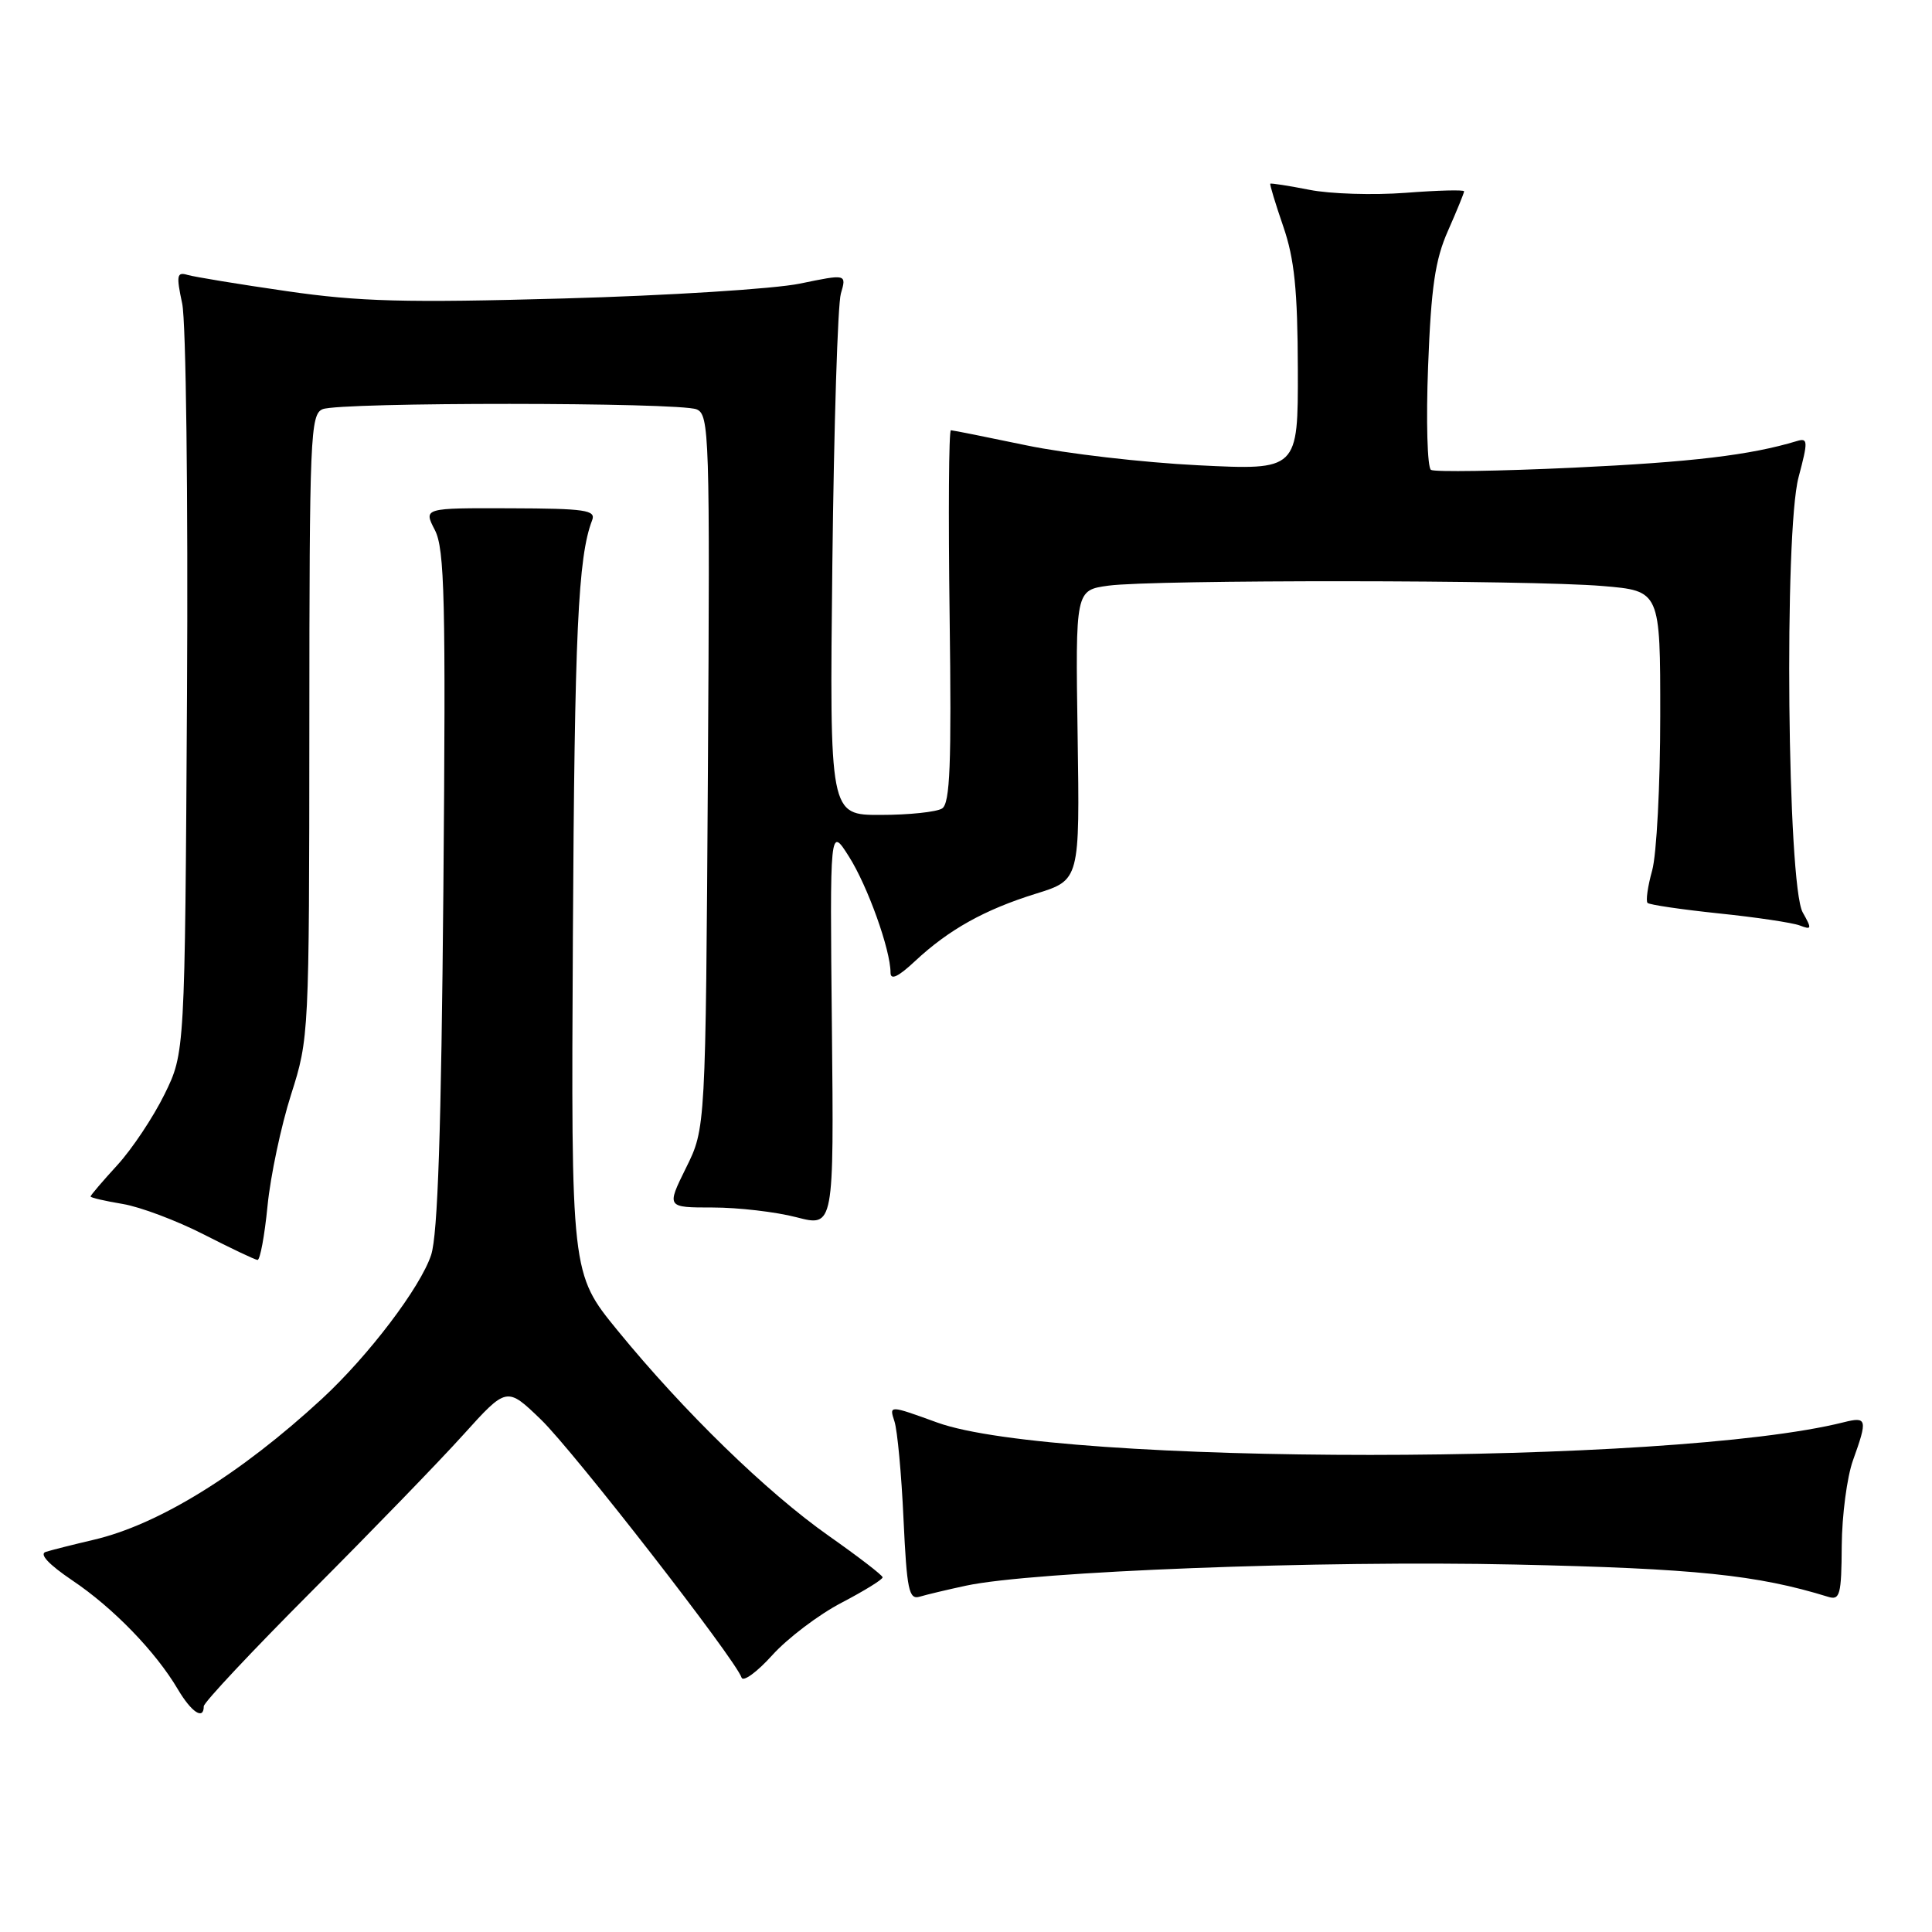 <?xml version="1.0" encoding="UTF-8" standalone="no"?>
<!DOCTYPE svg PUBLIC "-//W3C//DTD SVG 1.1//EN" "http://www.w3.org/Graphics/SVG/1.1/DTD/svg11.dtd" >
<svg xmlns="http://www.w3.org/2000/svg" xmlns:xlink="http://www.w3.org/1999/xlink" version="1.1" viewBox="0 0 256 256">
 <g >
 <path fill="currentColor"
d=" M 27.00 226.09 C 27.00 225.59 33.44 218.73 41.31 210.84 C 49.18 202.95 58.22 193.63 61.39 190.11 C 67.15 183.73 67.15 183.73 71.69 188.11 C 75.98 192.26 97.46 219.88 98.26 222.29 C 98.47 222.90 100.30 221.57 102.33 219.32 C 104.36 217.07 108.49 213.94 111.51 212.37 C 114.53 210.79 116.98 209.28 116.95 209.00 C 116.93 208.72 113.71 206.25 109.80 203.50 C 101.59 197.72 90.64 187.07 81.82 176.28 C 75.67 168.75 75.67 168.75 75.91 124.12 C 76.13 83.79 76.59 73.79 78.46 68.94 C 78.99 67.59 77.56 67.38 67.59 67.35 C 56.11 67.31 56.11 67.31 57.62 70.23 C 58.92 72.74 59.08 79.41 58.75 117.82 C 58.47 149.68 58.01 163.58 57.13 166.28 C 55.72 170.57 48.84 179.64 42.66 185.35 C 31.85 195.33 20.99 202.04 12.37 204.04 C 9.69 204.67 6.86 205.38 6.07 205.63 C 5.16 205.91 6.43 207.28 9.58 209.41 C 14.99 213.04 20.63 218.86 23.56 223.83 C 25.37 226.89 27.00 227.97 27.00 226.09 Z  M 128.00 210.11 C 136.86 208.21 174.97 206.74 200.77 207.31 C 224.62 207.83 232.84 208.68 242.25 211.59 C 243.80 212.07 244.00 211.32 244.04 204.82 C 244.07 200.79 244.74 195.70 245.53 193.50 C 247.49 188.05 247.40 187.68 244.29 188.46 C 221.40 194.21 139.98 194.23 124.18 188.49 C 117.81 186.18 117.81 186.18 118.52 188.34 C 118.91 189.53 119.45 195.35 119.72 201.28 C 120.16 210.67 120.43 212.00 121.86 211.57 C 122.76 211.30 125.53 210.64 128.00 210.11 Z  M 35.45 159.78 C 35.84 155.81 37.25 149.17 38.57 145.03 C 40.95 137.58 40.97 137.05 40.99 96.22 C 41.00 57.85 41.12 54.89 42.75 54.22 C 45.06 53.27 89.98 53.29 92.30 54.24 C 93.99 54.93 94.08 57.55 93.80 102.24 C 93.50 149.51 93.50 149.51 90.90 154.75 C 88.31 160.00 88.31 160.00 94.43 160.00 C 97.81 160.00 102.80 160.58 105.53 161.29 C 110.50 162.58 110.50 162.58 110.23 136.04 C 109.96 109.50 109.96 109.50 112.49 113.50 C 114.97 117.41 118.00 125.87 118.00 128.88 C 118.00 129.92 119.02 129.44 121.25 127.35 C 125.72 123.18 130.46 120.53 137.29 118.41 C 143.08 116.61 143.08 116.61 142.79 97.41 C 142.50 78.20 142.50 78.20 146.89 77.60 C 152.77 76.80 202.71 76.83 212.35 77.65 C 220.00 78.29 220.00 78.29 219.99 94.90 C 219.99 104.03 219.51 113.23 218.92 115.34 C 218.33 117.46 218.06 119.39 218.31 119.64 C 218.56 119.89 222.80 120.51 227.74 121.03 C 232.68 121.54 237.51 122.26 238.48 122.63 C 240.07 123.24 240.10 123.08 238.87 120.90 C 236.83 117.32 236.38 70.51 238.32 63.23 C 239.59 58.45 239.57 58.00 238.11 58.44 C 231.89 60.32 224.19 61.23 208.50 61.97 C 198.60 62.43 190.10 62.56 189.61 62.26 C 189.13 61.96 188.95 55.79 189.23 48.55 C 189.63 38.06 190.16 34.42 191.87 30.57 C 193.04 27.92 194.00 25.57 194.00 25.35 C 194.00 25.13 190.51 25.22 186.25 25.55 C 181.99 25.87 176.25 25.70 173.50 25.15 C 170.75 24.61 168.42 24.25 168.32 24.34 C 168.23 24.44 169.00 26.99 170.04 30.01 C 171.52 34.31 171.94 38.41 171.97 48.91 C 172.00 62.31 172.00 62.31 158.75 61.65 C 151.46 61.29 141.22 60.10 136.00 59.01 C 130.78 57.92 126.28 57.02 126.00 57.01 C 125.72 57.00 125.65 68.09 125.83 81.64 C 126.09 101.33 125.89 106.45 124.83 107.13 C 124.10 107.59 120.45 107.98 116.71 107.98 C 109.92 108.00 109.92 108.00 110.29 74.75 C 110.50 56.46 111.00 40.33 111.42 38.90 C 112.18 36.30 112.18 36.30 105.99 37.58 C 102.59 38.28 88.49 39.17 74.65 39.55 C 53.72 40.14 47.57 39.97 38.00 38.58 C 31.68 37.67 25.76 36.69 24.86 36.43 C 23.43 36.00 23.34 36.48 24.14 40.22 C 24.65 42.58 24.93 65.88 24.78 92.00 C 24.50 139.50 24.50 139.50 21.80 145.00 C 20.31 148.03 17.50 152.25 15.55 154.38 C 13.60 156.51 12.00 158.38 12.00 158.54 C 12.00 158.70 13.91 159.14 16.25 159.53 C 18.59 159.92 23.42 161.74 27.00 163.57 C 30.58 165.40 33.78 166.92 34.12 166.95 C 34.46 166.98 35.06 163.75 35.45 159.78 Z "/>
</g>
</svg>